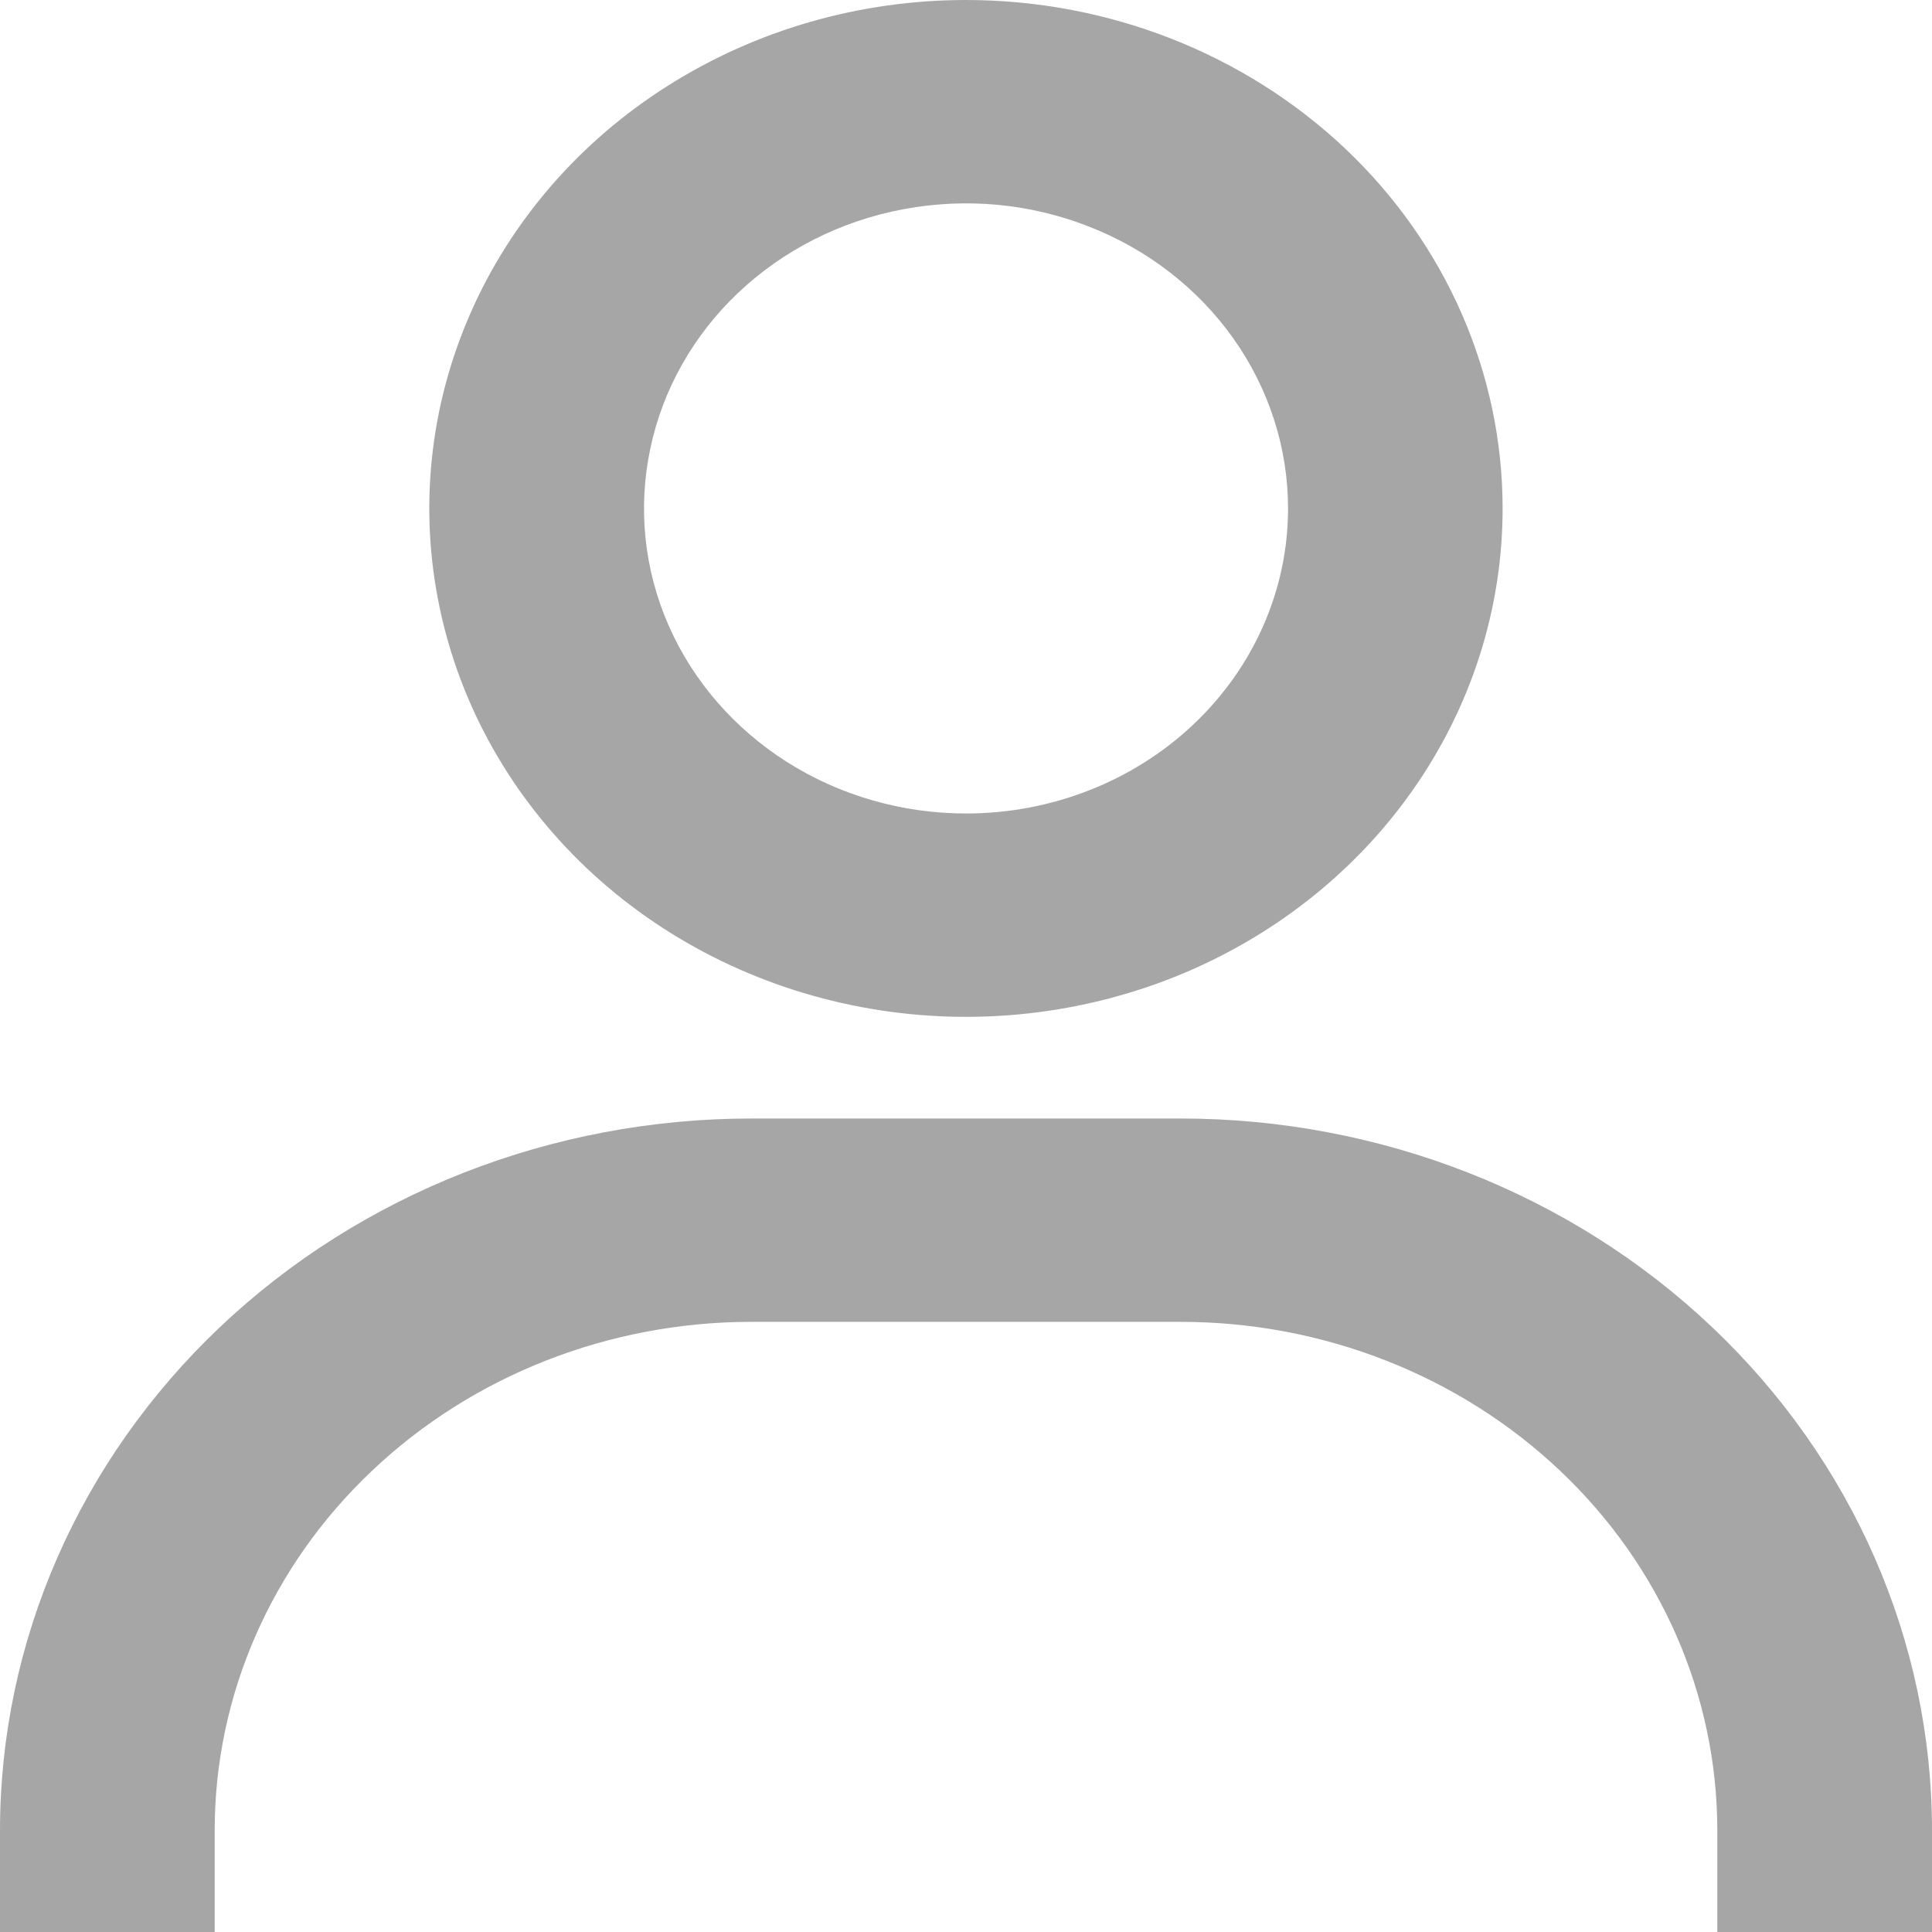 <svg xmlns="http://www.w3.org/2000/svg" xmlns:xlink="http://www.w3.org/1999/xlink" width="16" height="16" viewBox="0 0 16 16" fill="none">
<path d="M8 0C7.121 3.7397e-16 6.262 0.247 5.531 0.71C4.8 1.172 4.23 1.83 3.894 2.599C3.557 3.369 3.469 4.215 3.641 5.032C3.812 5.849 4.236 6.599 4.857 7.188C5.479 7.777 6.271 8.178 7.133 8.34C7.995 8.503 8.889 8.419 9.701 8.101C10.513 7.782 11.207 7.242 11.695 6.55C12.184 5.857 12.444 5.043 12.444 4.211C12.444 3.094 11.976 2.023 11.143 1.233C10.309 0.444 9.179 3.7397e-16 8 0ZM8 6.737C7.473 6.737 6.957 6.589 6.518 6.311C6.08 6.033 5.738 5.639 5.536 5.177C5.334 4.716 5.282 4.208 5.385 3.718C5.487 3.228 5.741 2.777 6.114 2.424C6.487 2.071 6.962 1.83 7.48 1.733C7.997 1.635 8.533 1.685 9.02 1.877C9.508 2.068 9.924 2.392 10.217 2.807C10.51 3.222 10.667 3.711 10.667 4.211C10.667 4.881 10.386 5.523 9.886 5.997C9.386 6.471 8.707 6.737 8 6.737ZM16 16L16 15.158C16 13.595 15.344 12.095 14.178 10.99C13.011 9.884 11.428 9.263 9.778 9.263L6.222 9.263C4.572 9.263 2.989 9.884 1.822 10.99C0.656 12.095 0 13.595 0 15.158L0 16L1.778 16L1.778 15.158C1.778 14.041 2.246 12.97 3.08 12.181C3.913 11.391 5.043 10.947 6.222 10.947L9.778 10.947C10.957 10.947 12.087 11.391 12.921 12.181C13.754 12.97 14.222 14.041 14.222 15.158L14.222 16L16 16Z" fill-rule="evenodd"  fill="#A6A6A6" >
</path>
</svg>
